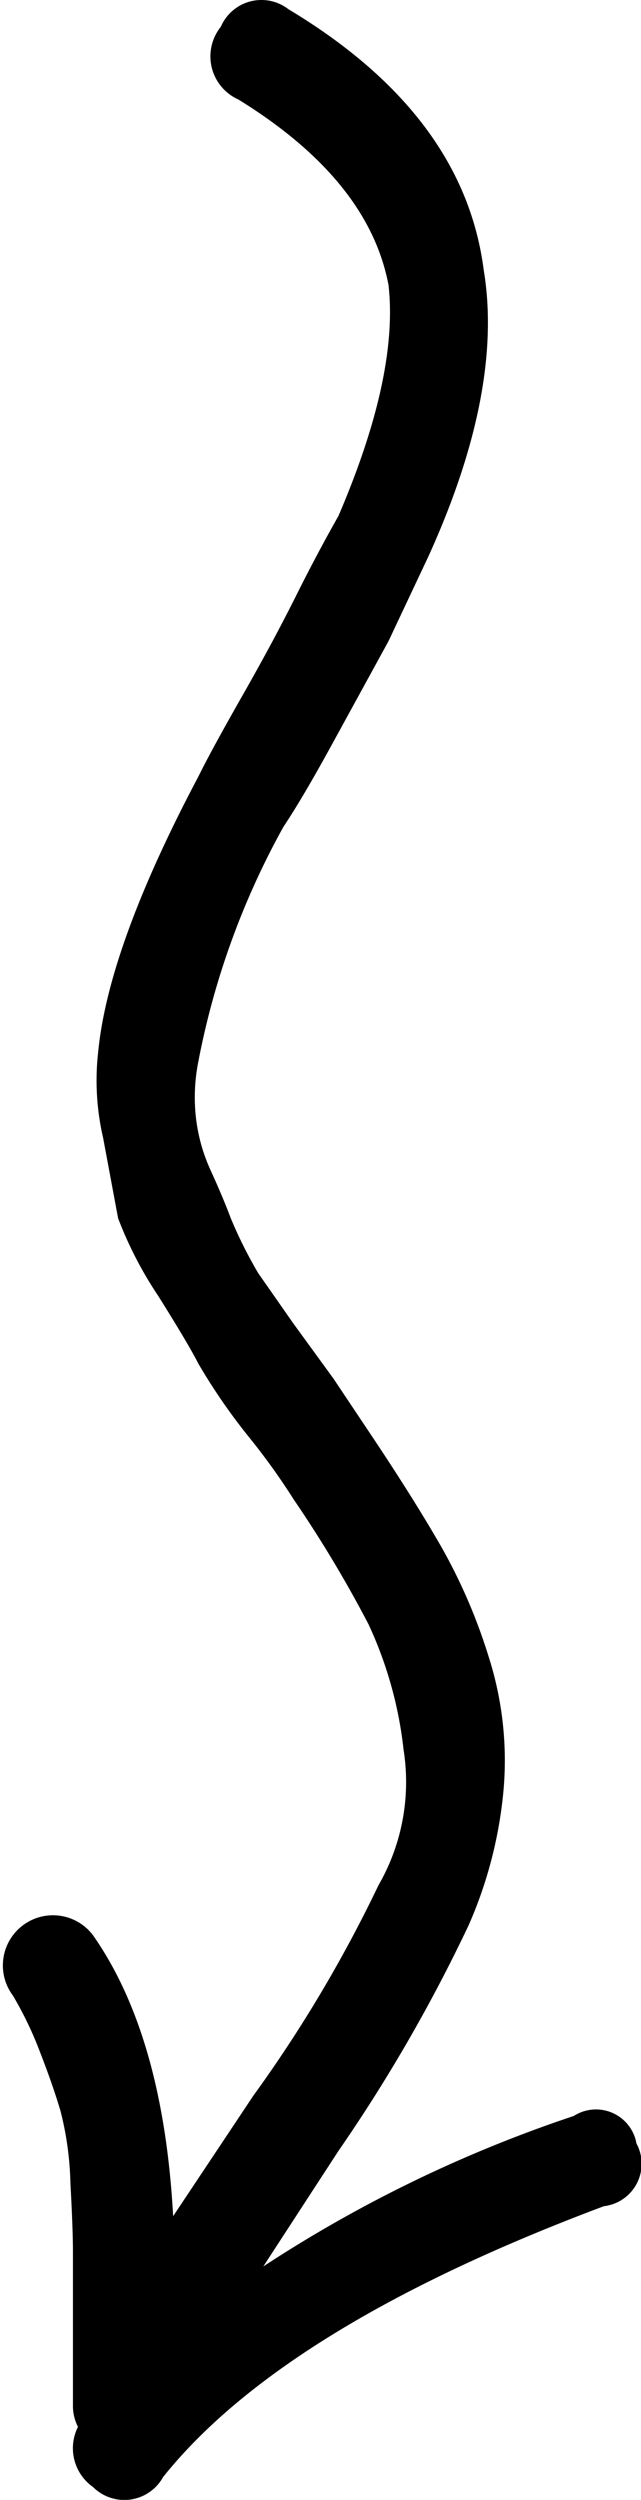 <svg xmlns="http://www.w3.org/2000/svg" width="20.75" height="80.805" viewBox="0 0 20.75 80.805">
  <path id="Path_718" data-name="Path 718" d="M39.3,19.509a43.329,43.329,0,0,0,10.052-4.865L46.92,18.377a51.781,51.781,0,0,0-4.217,7.3,13.938,13.938,0,0,0-1.136,4.457,11.011,11.011,0,0,0,.488,4.215,17.994,17.994,0,0,0,1.539,3.565c.594,1.031,1.323,2.19,2.188,3.487l1.3,1.944,1.3,1.784,1.134,1.622a14.341,14.341,0,0,1,.892,1.784c.162.436.379.948.649,1.541a5.6,5.6,0,0,1,.484,1.785,5.867,5.867,0,0,1-.081,1.7A25.488,25.488,0,0,1,48.7,61.178c-.434.649-.972,1.567-1.622,2.756L45.3,67.177,44,69.933q-2.43,5.352-1.784,9.24.645,5.028,6.322,8.433a1.431,1.431,0,0,0,2.189-.568,1.526,1.526,0,0,0-.568-2.35q-4.218-2.6-4.861-6-.329-2.92,1.621-7.461c.428-.753.891-1.619,1.378-2.592s1.053-2.027,1.7-3.162,1.137-2.024,1.459-2.675q2.919-5.507,3.243-8.917a8.189,8.189,0,0,0-.162-2.756l-.485-2.6a12.581,12.581,0,0,0-1.3-2.512q-.97-1.542-1.3-2.19a19.279,19.279,0,0,0-1.619-2.35,21.369,21.369,0,0,1-1.459-2.027A39.618,39.618,0,0,1,45.945,35.4a12.942,12.942,0,0,1-1.134-4.053,6.675,6.675,0,0,1,.81-4.377,43.862,43.862,0,0,1,4.055-6.809l2.594-3.891q.321,5.837,2.593,9.078A1.621,1.621,0,1,0,57.457,23.4a11.681,11.681,0,0,1-.891-1.863c-.273-.7-.487-1.321-.649-1.865a10.337,10.337,0,0,1-.322-2.35c-.057-1.026-.081-1.754-.081-2.19V10.108a1.483,1.483,0,0,0-.163-.649,1.532,1.532,0,0,0-.487-1.944,1.435,1.435,0,0,0-2.269.322Q48.7,12.706,38.326,16.592a1.38,1.38,0,0,0-1.054,2.028A1.33,1.33,0,0,0,39.3,19.509Z" transform="translate(57.875 87.904) rotate(180)"/>
</svg>
